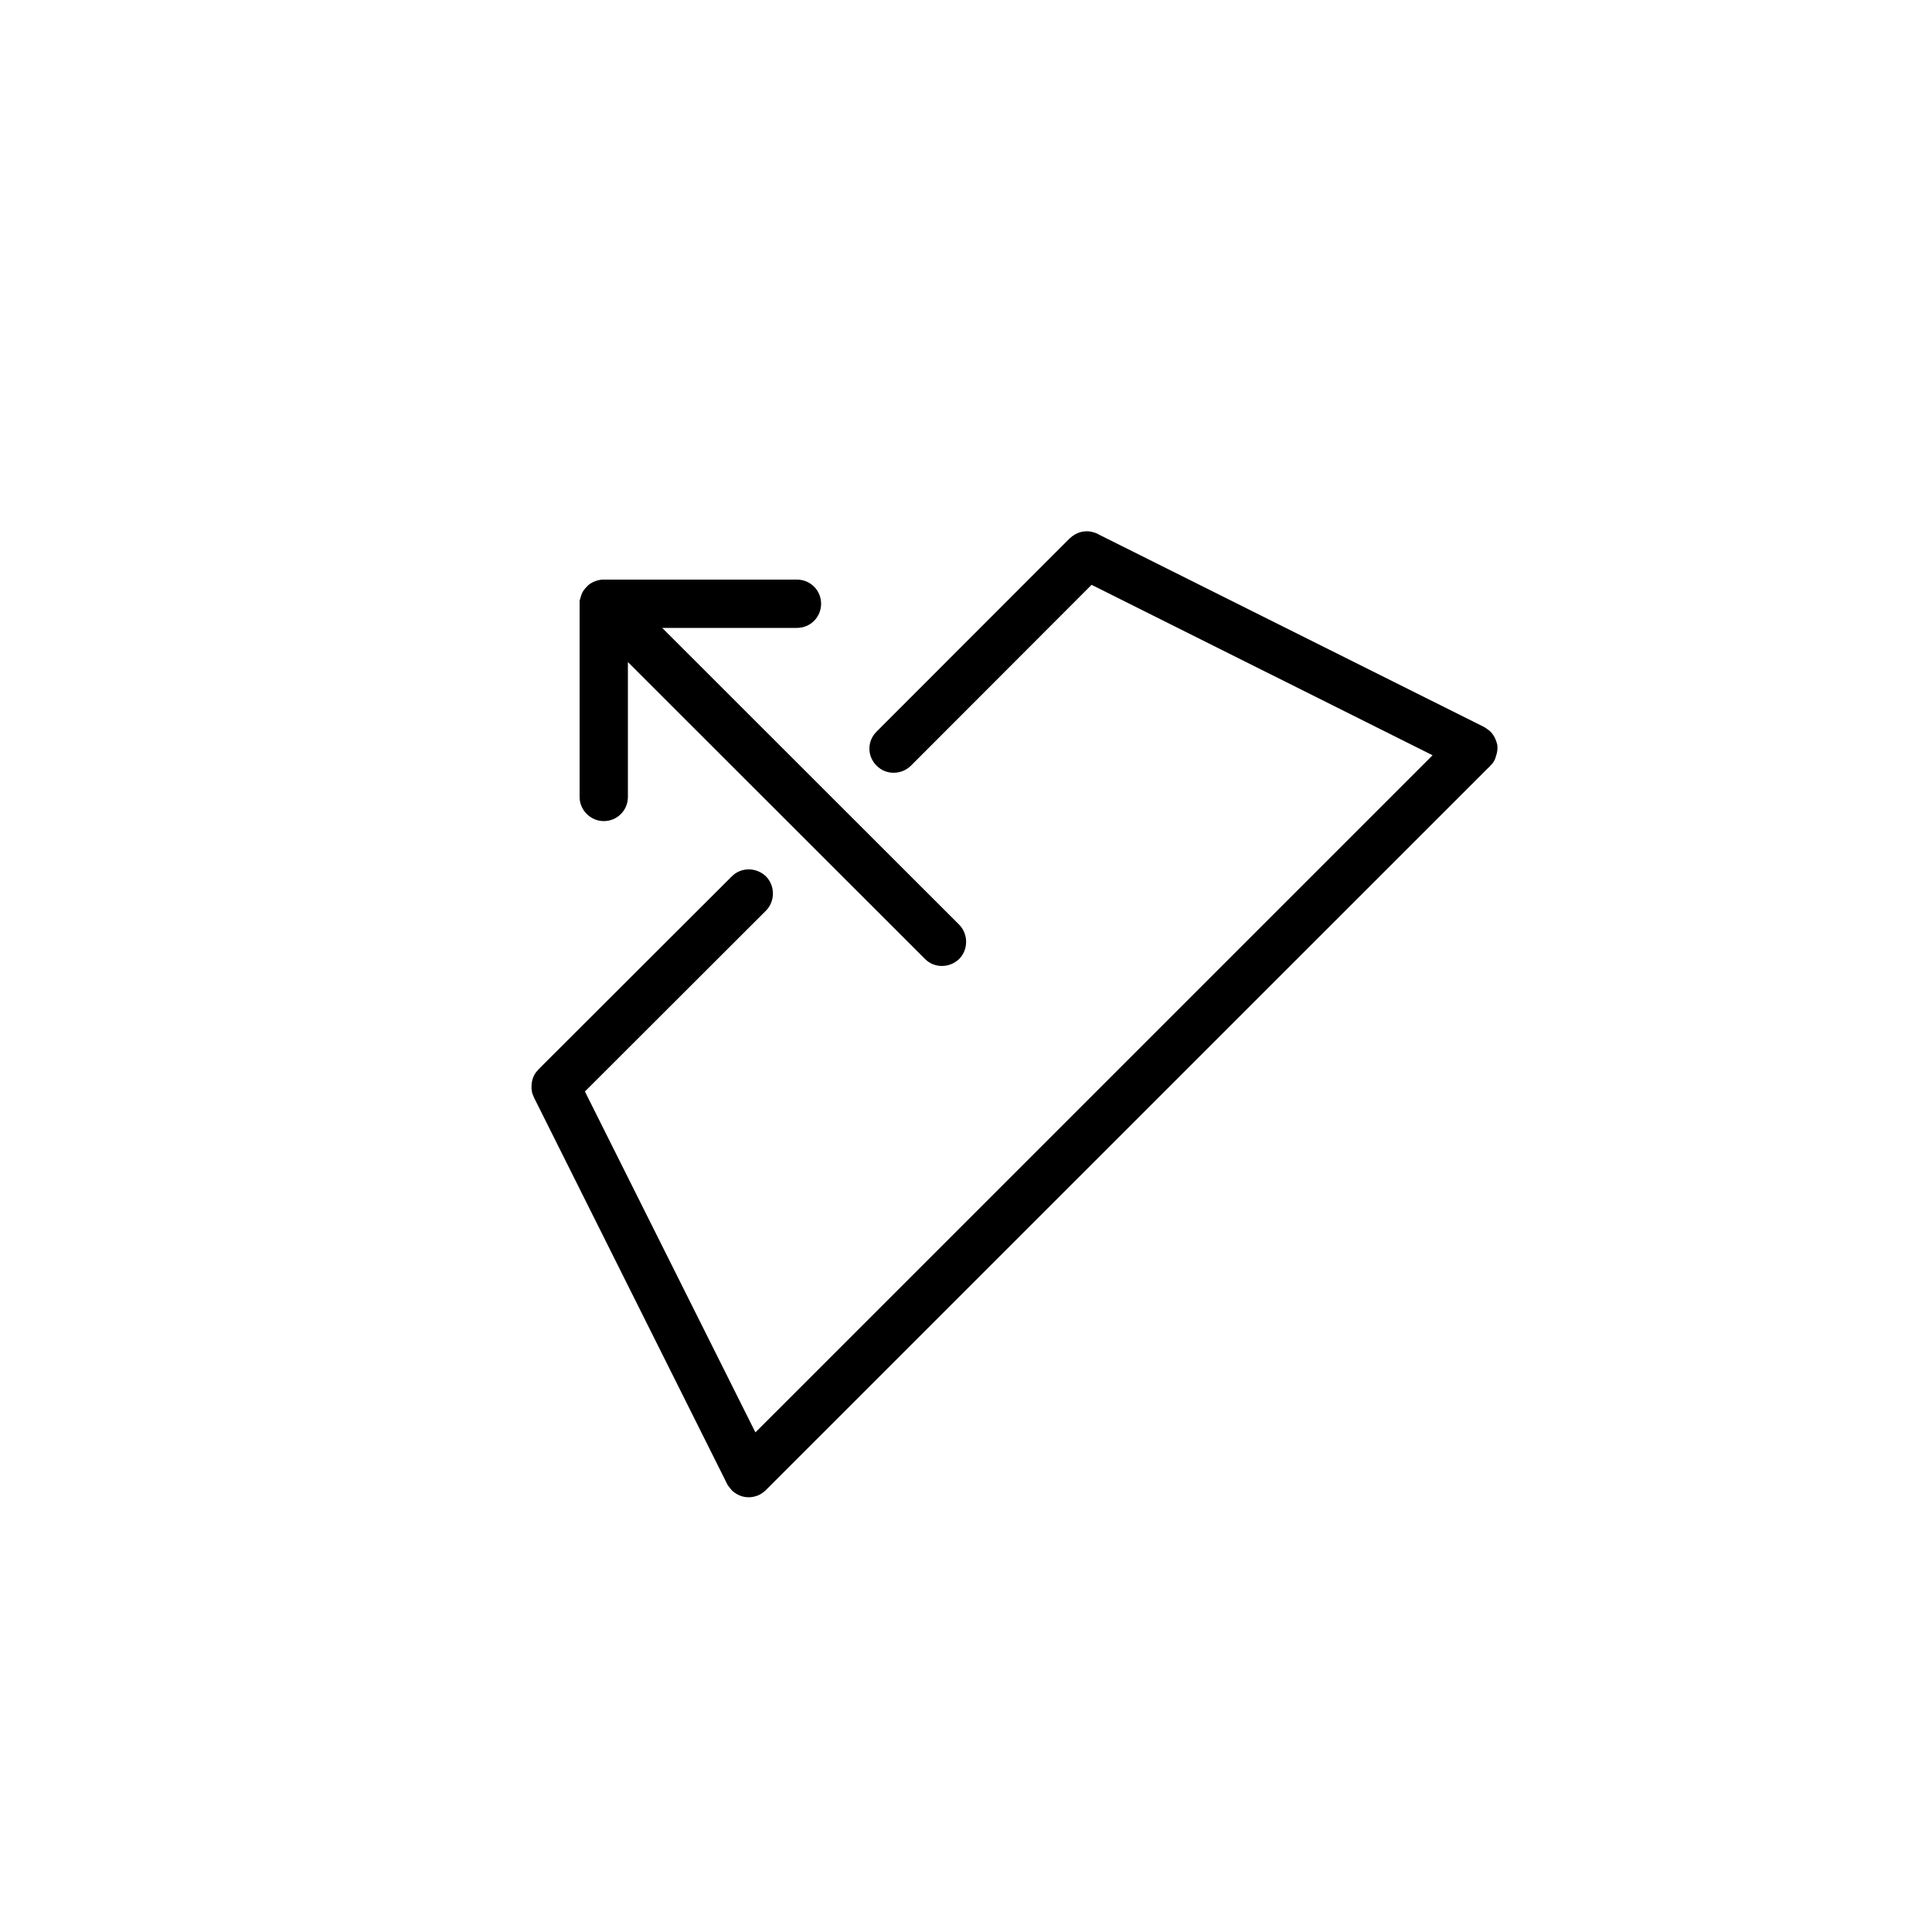 <?xml version="1.0" encoding="UTF-8" standalone="no"?>
<!DOCTYPE svg PUBLIC "-//W3C//DTD SVG 1.1//EN" "http://www.w3.org/Graphics/SVG/1.1/DTD/svg11.dtd">
<svg width="100%" height="100%" viewBox="0 0 40 40" version="1.1" xmlns="http://www.w3.org/2000/svg" xmlns:xlink="http://www.w3.org/1999/xlink" xml:space="preserve" style="fill-rule:evenodd;clip-rule:evenodd;stroke-linejoin:round;stroke-miterlimit:2;">
    <g transform="matrix(1,0,0,1,-2235.01,-409.981)">
        <g id="Artboard1" transform="matrix(1,0,0,1,2235.01,409.981)">
            <rect x="0" y="0" width="40" height="40" style="fill:none;"/>
            <g transform="matrix(1,0,0,1,-2235.01,-409.981)">
                <path d="M2257.43,420.987C2257.35,421 2257.28,421.032 2257.21,421.083C2257.19,421.099 2257.17,421.116 2257.15,421.134L2253.16,425.127C2252.96,425.322 2252.96,425.639 2253.16,425.834C2253.35,426.029 2253.67,426.029 2253.87,425.834L2257.61,422.089L2264.67,425.618L2250.65,439.637L2247.12,432.579L2250.87,428.834C2251.06,428.639 2251.06,428.322 2250.87,428.127C2250.67,427.932 2250.35,427.932 2250.16,428.127L2246.16,432.12C2246.15,432.138 2246.13,432.157 2246.11,432.177C2246.06,432.244 2246.03,432.321 2246.02,432.401C2246.01,432.48 2246.01,432.563 2246.04,432.643C2246.05,432.667 2246.06,432.691 2246.07,432.713L2250.06,440.696C2250.07,440.722 2250.09,440.748 2250.11,440.772L2250.11,440.774C2250.14,440.814 2250.17,440.849 2250.21,440.878C2250.28,440.929 2250.35,440.961 2250.43,440.974C2250.51,440.987 2250.59,440.981 2250.67,440.954C2250.72,440.938 2250.76,440.916 2250.8,440.887L2250.8,440.886C2250.83,440.868 2250.85,440.849 2250.87,440.828L2265.86,425.841C2265.88,425.821 2265.9,425.798 2265.92,425.774L2265.92,425.772C2265.95,425.732 2265.97,425.689 2265.98,425.643C2266.01,425.563 2266.02,425.48 2266.01,425.401C2265.99,425.321 2265.96,425.244 2265.91,425.177C2265.88,425.139 2265.85,425.105 2265.8,425.076L2265.8,425.074C2265.78,425.057 2265.75,425.042 2265.73,425.029L2257.74,421.038C2257.72,421.026 2257.7,421.016 2257.67,421.008C2257.59,420.98 2257.51,420.974 2257.43,420.987ZM2247.51,421.981L2247.49,421.981C2247.43,421.983 2247.38,421.996 2247.32,422.018L2247.32,422.019C2247.26,422.043 2247.2,422.079 2247.16,422.127C2247.11,422.175 2247.07,422.23 2247.05,422.289L2247.04,422.319L2247.03,422.353L2247.02,422.386L2247.01,422.417L2247.01,422.449L2247.01,422.481C2247.01,422.481 2247.01,426.481 2247.01,426.481C2247.01,426.757 2247.24,426.981 2247.51,426.981C2247.79,426.981 2248.01,426.757 2248.01,426.481L2248.01,423.688L2254.16,429.834C2254.35,430.029 2254.67,430.029 2254.87,429.834C2255.06,429.639 2255.06,429.322 2254.87,429.127L2248.72,422.981L2251.51,422.981C2251.79,422.981 2252.01,422.757 2252.01,422.481C2252.01,422.205 2251.79,421.981 2251.51,421.981L2247.51,421.981Z"/>
            </g>
        </g>
    </g>
</svg>
